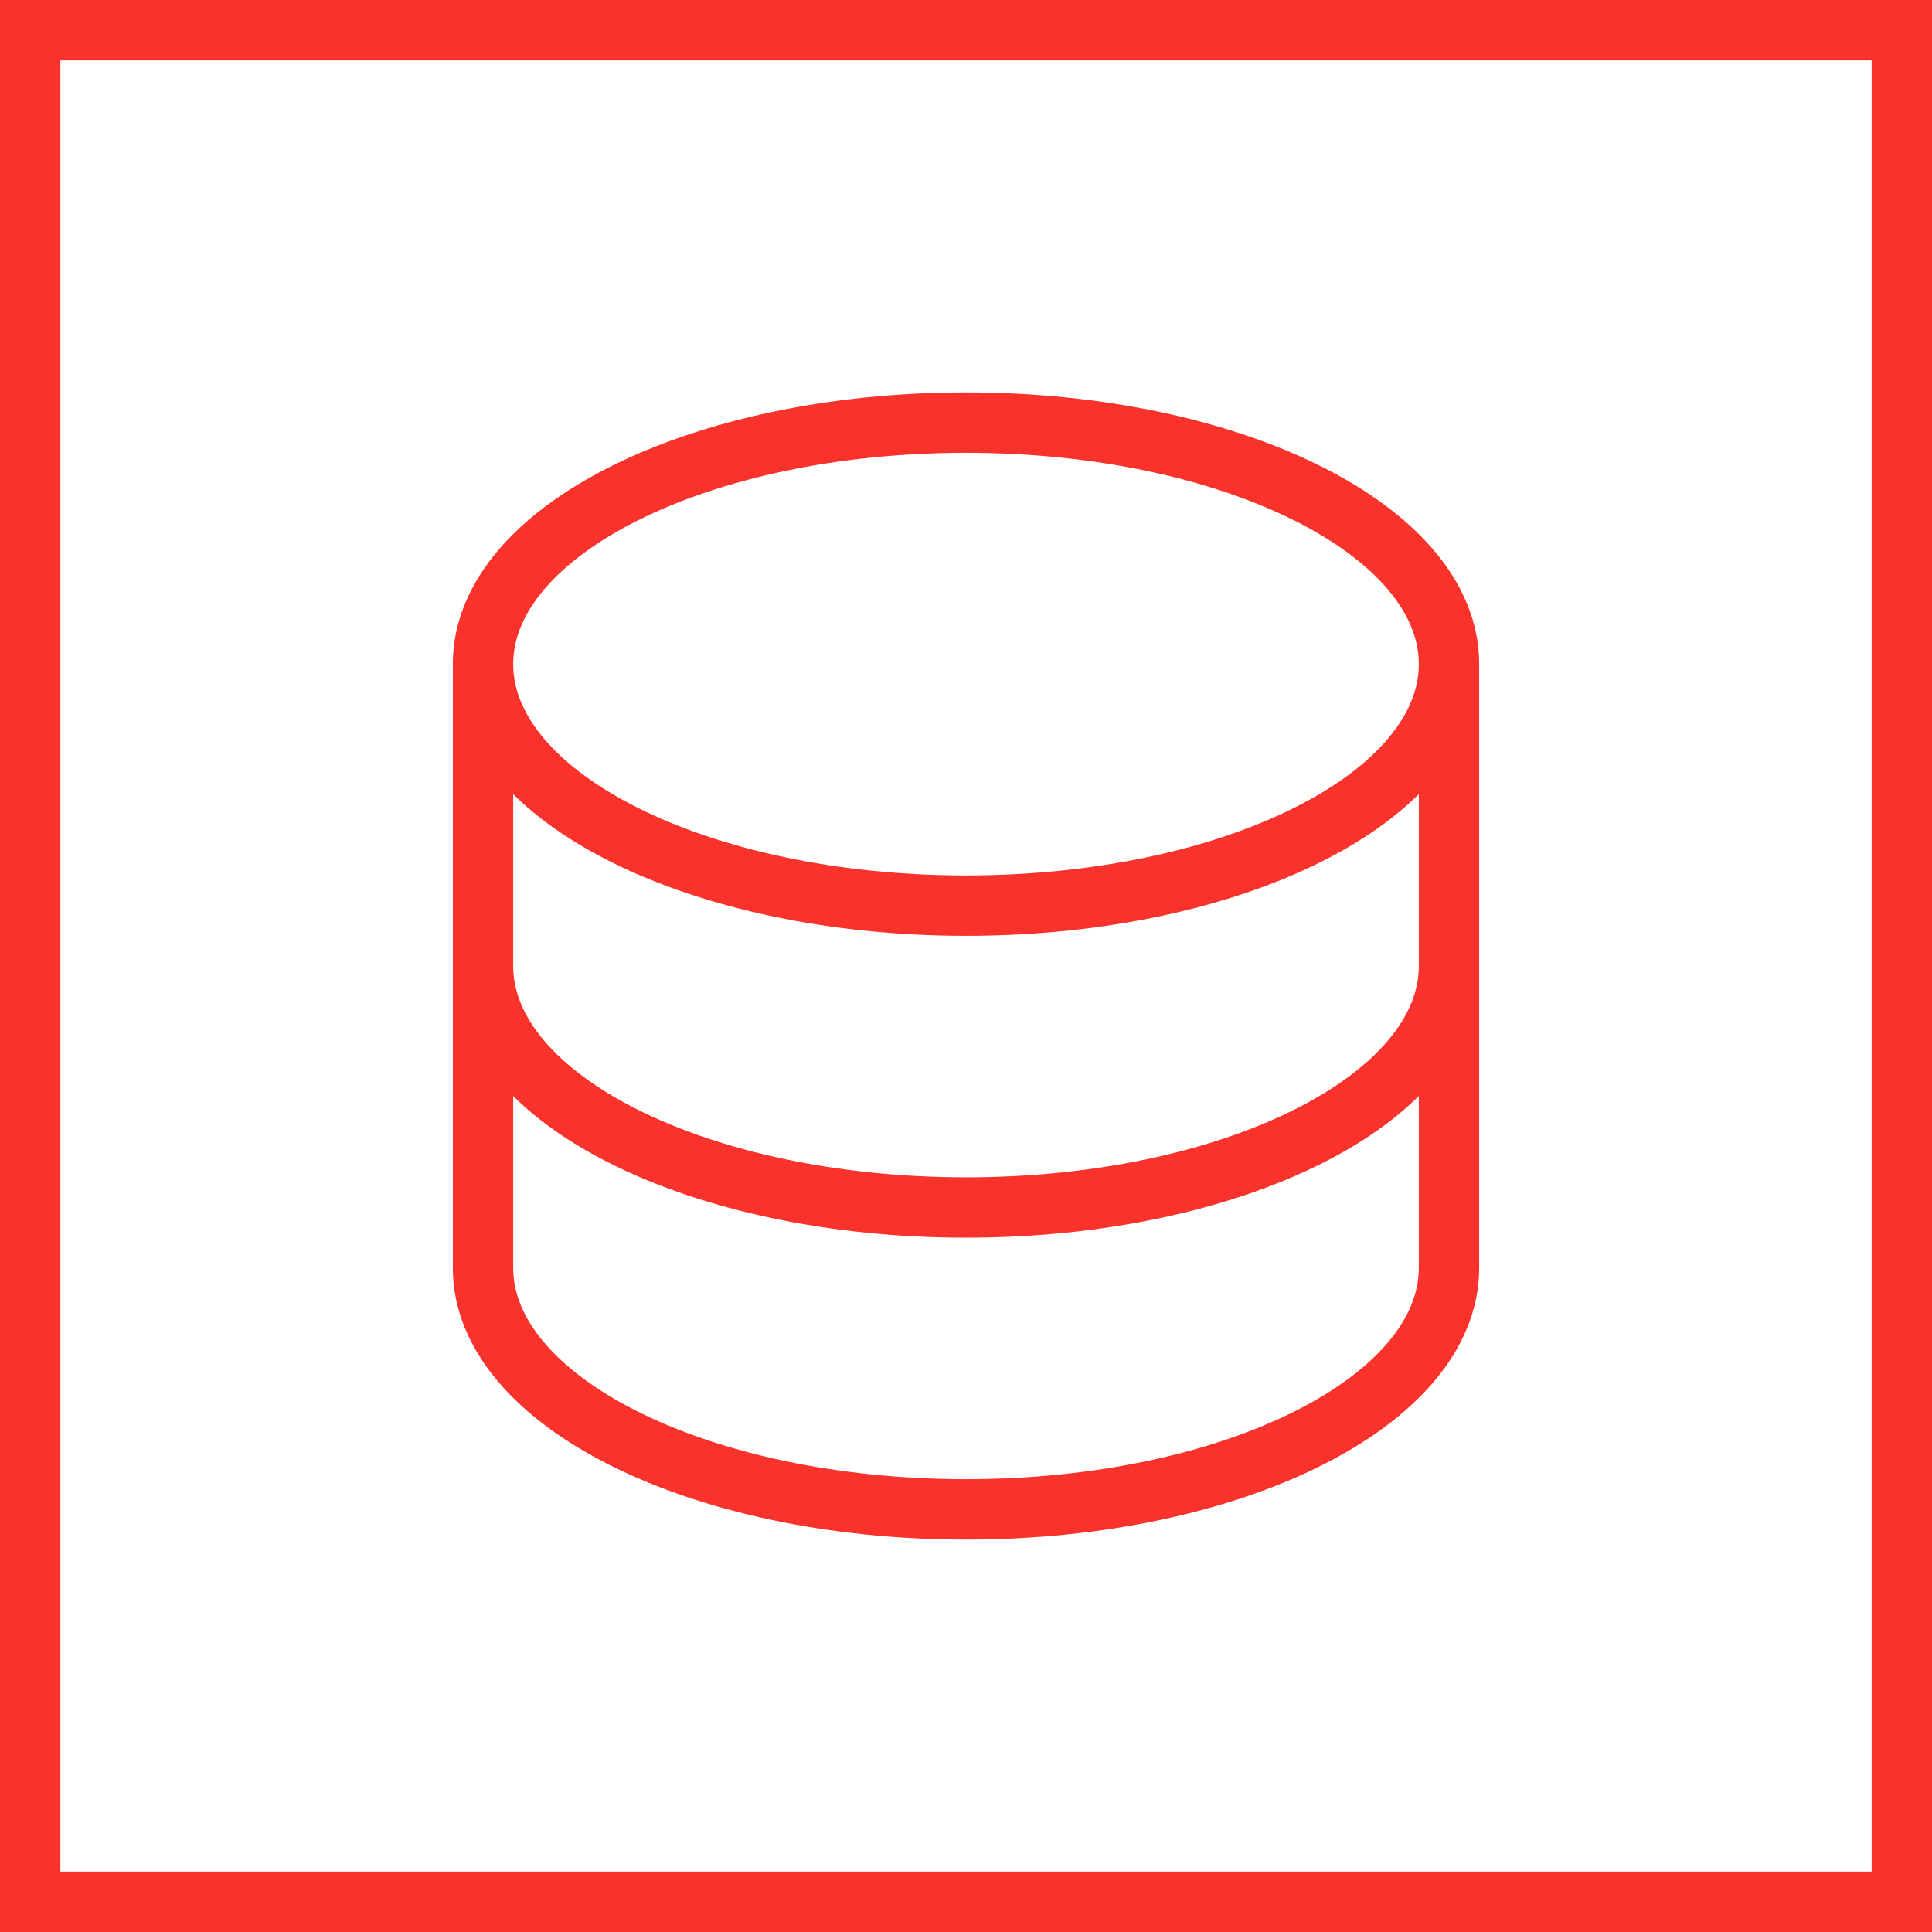  <svg className="w-8 h-8 text-red-500" viewBox="0 0 32 32" fill="none" xmlns="http://www.w3.org/2000/svg"><path stroke="#F9322C" d="M.5.5h31v31H.5z"></path><path d="M8 11v10c0 2.21 3.582 4 8 4s8-1.79 8-4V11M8 11c0 2.21 3.582 4 8 4s8-1.79 8-4M8 11c0-2.21 3.582-4 8-4s8 1.79 8 4m0 5c0 2.21-3.582 4-8 4s-8-1.79-8-4" stroke="#F9322C" stroke-linecap="round" stroke-linejoin="round"></path></svg>